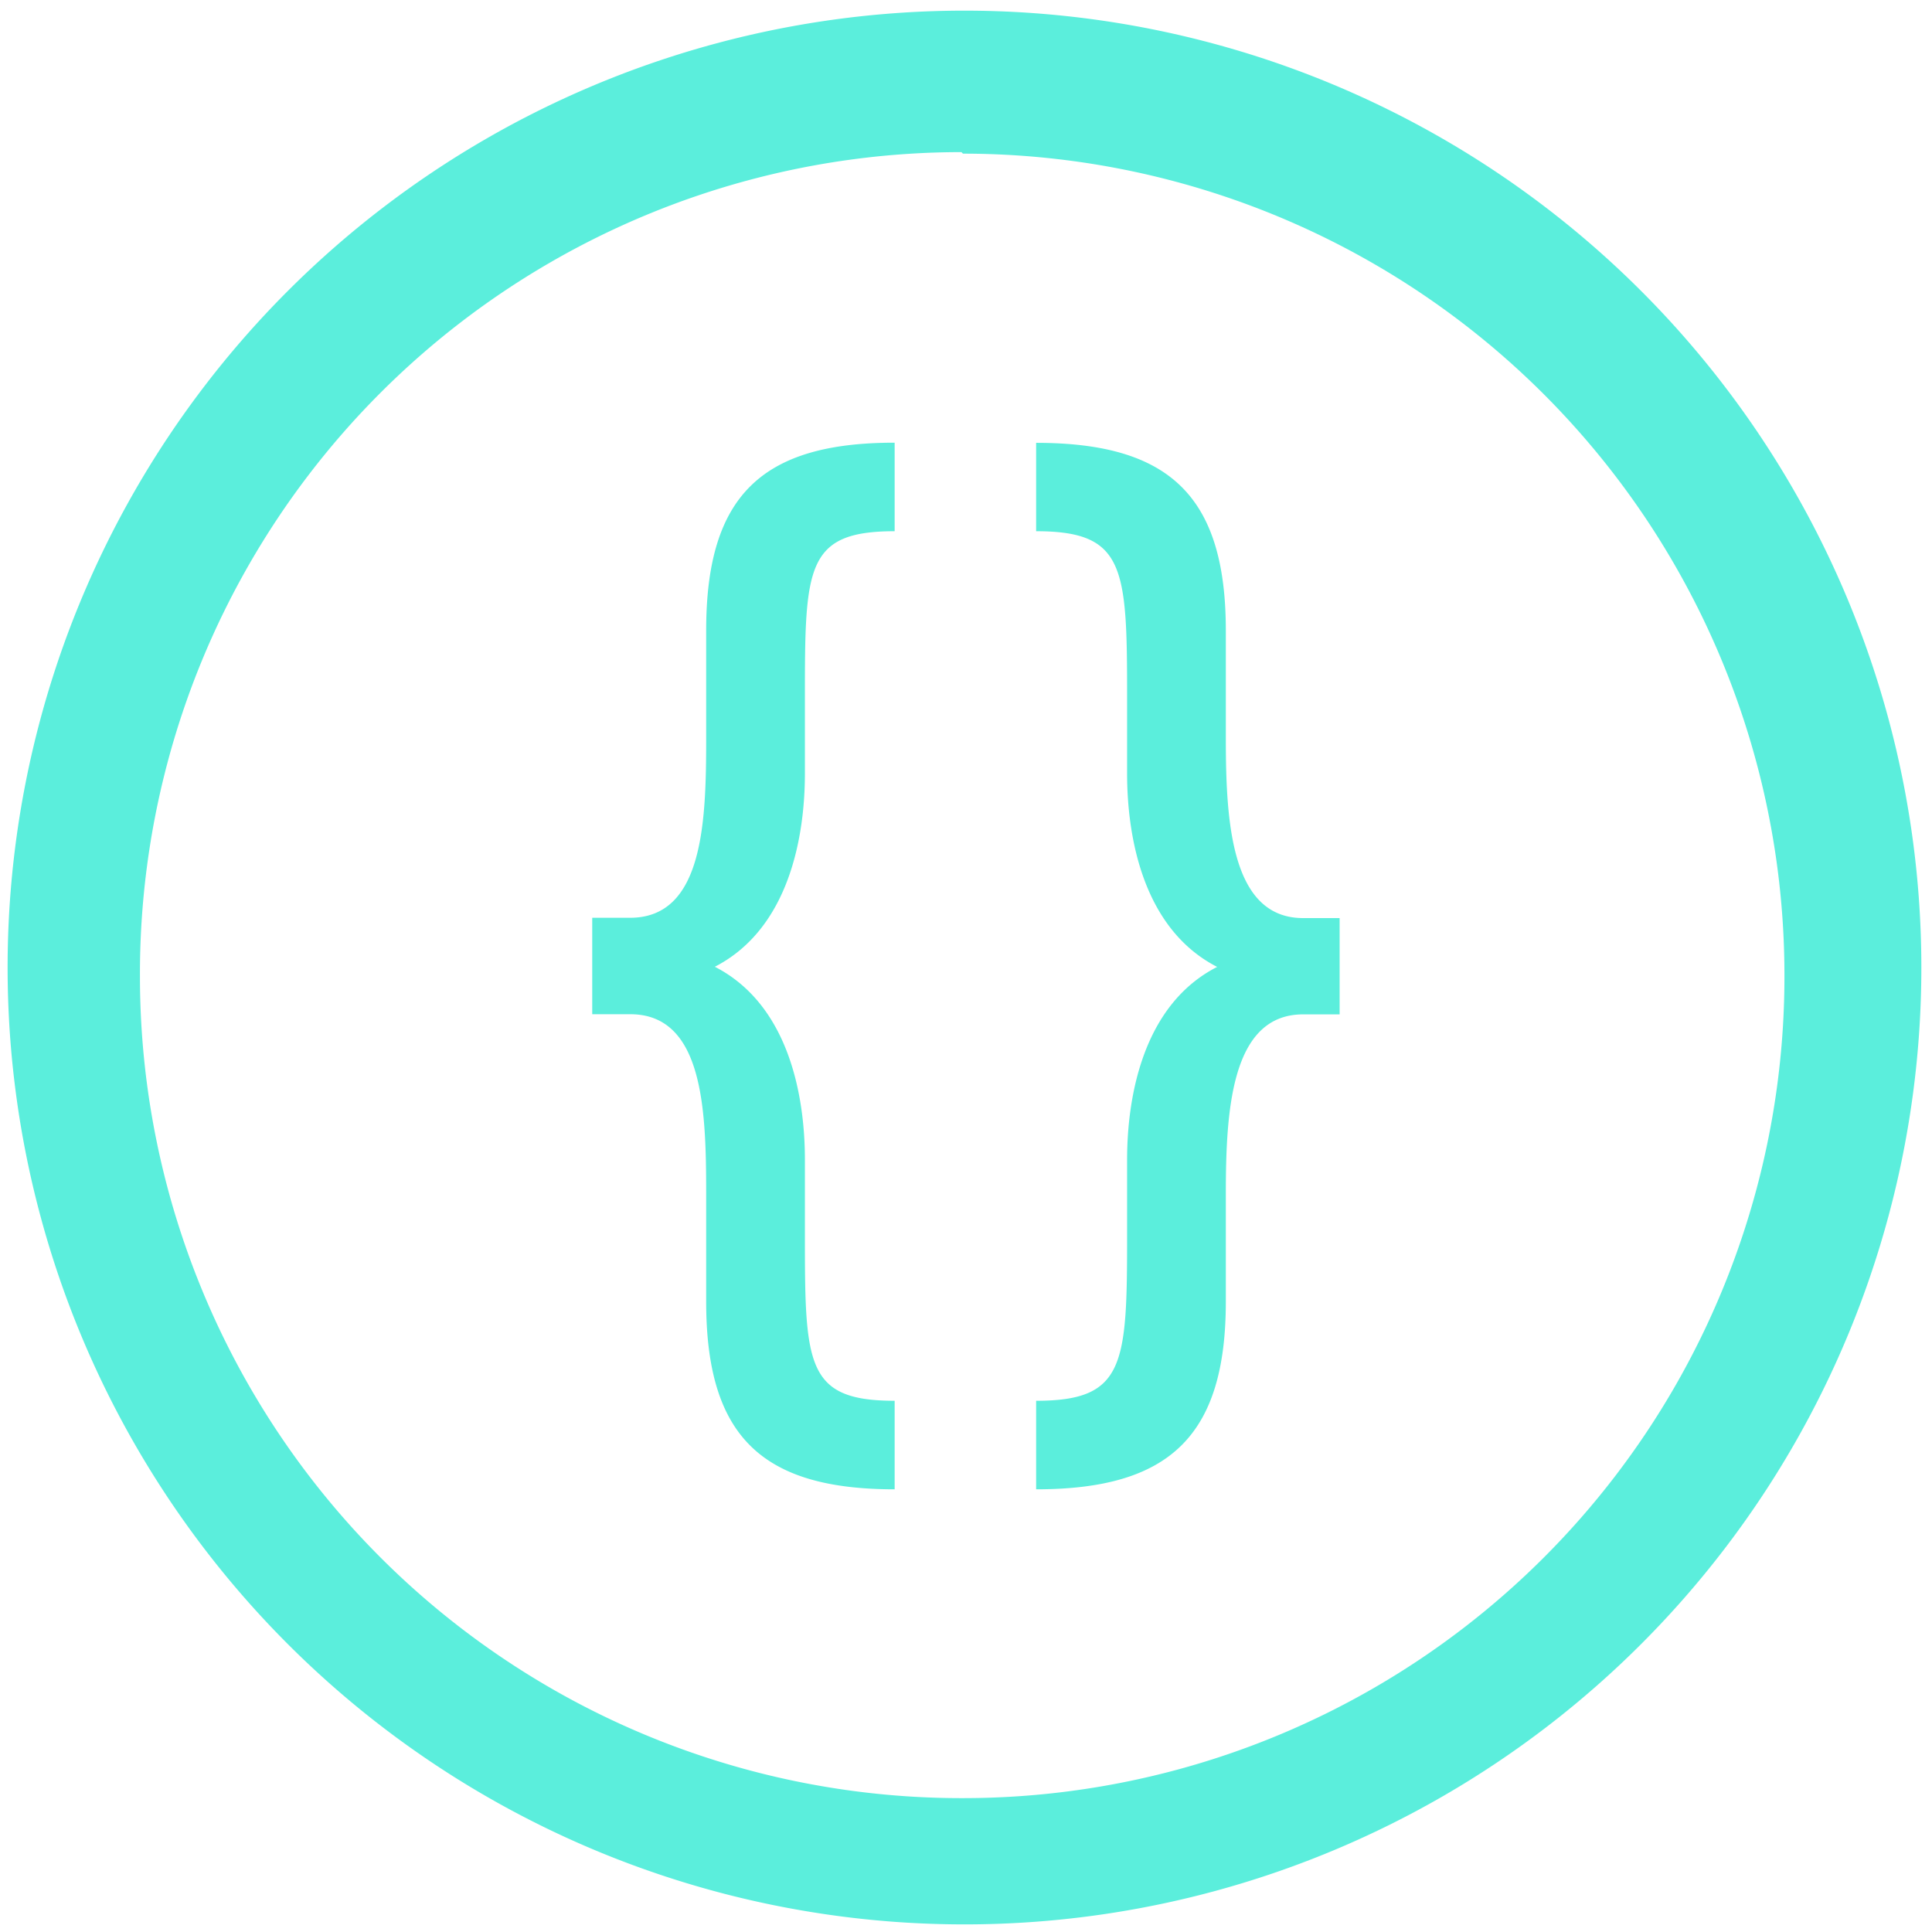 <?xml version="1.0" encoding="UTF-8" standalone="no"?>
<svg
   xmlns:dc="http://purl.org/dc/elements/1.1/"
   xmlns:cc="http://creativecommons.org/ns#"
   xmlns:rdf="http://www.w3.org/1999/02/22-rdf-syntax-ns#"
   xmlns:svg="http://www.w3.org/2000/svg"
   xmlns="http://www.w3.org/2000/svg"
   xmlns:sodipodi="http://sodipodi.sourceforge.net/DTD/sodipodi-0.dtd"
   xmlns:inkscape="http://www.inkscape.org/namespaces/inkscape"
   width="48"
   height="48"
   viewBox="0 0 12.7 12.7"
   version="1.1"
   id="svg4"
   sodipodi:docname="preferences-web-browser-stylesheets.svg"
   inkscape:version="0.92.4 (5da689c313, 2019-01-14)">
  <defs
     id="defs8" />
  <sodipodi:namedview
     pagecolor="#ffffff"
     bordercolor="#666666"
     borderopacity="1"
     objecttolerance="10"
     gridtolerance="10"
     guidetolerance="10"
     inkscape:pageopacity="0"
     inkscape:pageshadow="2"
     inkscape:window-width="1109"
     inkscape:window-height="480"
     id="namedview6"
     showgrid="false"
     inkscape:zoom="4.9166667"
     inkscape:cx="2.1355932"
     inkscape:cy="24"
     inkscape:window-x="0"
     inkscape:window-y="25"
     inkscape:window-maximized="0"
     inkscape:current-layer="svg4" />
  <path
     d="M 6.34,0.07 A 6.29,6.29 0 0 0 0.05,6.37 6.29,6.29 0 0 0 6.35,12.65 6.29,6.29 0 0 0 12.63,6.36 6.29,6.29 0 0 0 6.34,0.07 Z M 6.32,1 6.33,1.01 a 5.4,5.4 0 0 1 5.4,5.4 5.4,5.4 0 0 1 -5.4,5.41 A 5.4,5.4 0 0 1 0.92,6.42 5.4,5.4 0 0 1 6.32,1 Z M 5.88,2.91 c -0.872,0 -1.238,0.348 -1.238,1.234 v 0.708 c 0,0.547 -0.017,1.181 -0.5,1.181 H 3.893 v 0.634 h 0.25 c 0.482,0 0.499,0.634 0.499,1.181 v 0.708 c 0,0.886 0.366,1.234 1.239,1.234 V 9.208 c -0.582,0 -0.59,-0.235 -0.59,-1.086 v -0.5 C 5.291,7.214 5.19,6.607 4.699,6.355 5.189,6.103 5.291,5.495 5.291,5.086 V 4.578 c 0,-0.851 0.007,-1.086 0.59,-1.086 V 2.91 Z m 0.931,0 v 0.582 c 0.583,0 0.598,0.235 0.598,1.086 v 0.508 c 0,0.408 0.101,1.018 0.592,1.27 -0.49,0.25 -0.592,0.858 -0.592,1.267 v 0.499 c 0,0.851 -0.015,1.086 -0.598,1.086 V 9.79 c 0.874,0 1.247,-0.348 1.247,-1.234 V 7.85 c 0,-0.548 0.034,-1.182 0.508,-1.182 h 0.24 V 6.035 H 8.566 C 8.092,6.035 8.058,5.401 8.058,4.853 V 4.145 C 8.058,3.259 7.685,2.911 6.811,2.911 Z"
     id="path2"
     inkscape:connector-curvature="0"
     style="fill:#5beedc" />
</svg>
